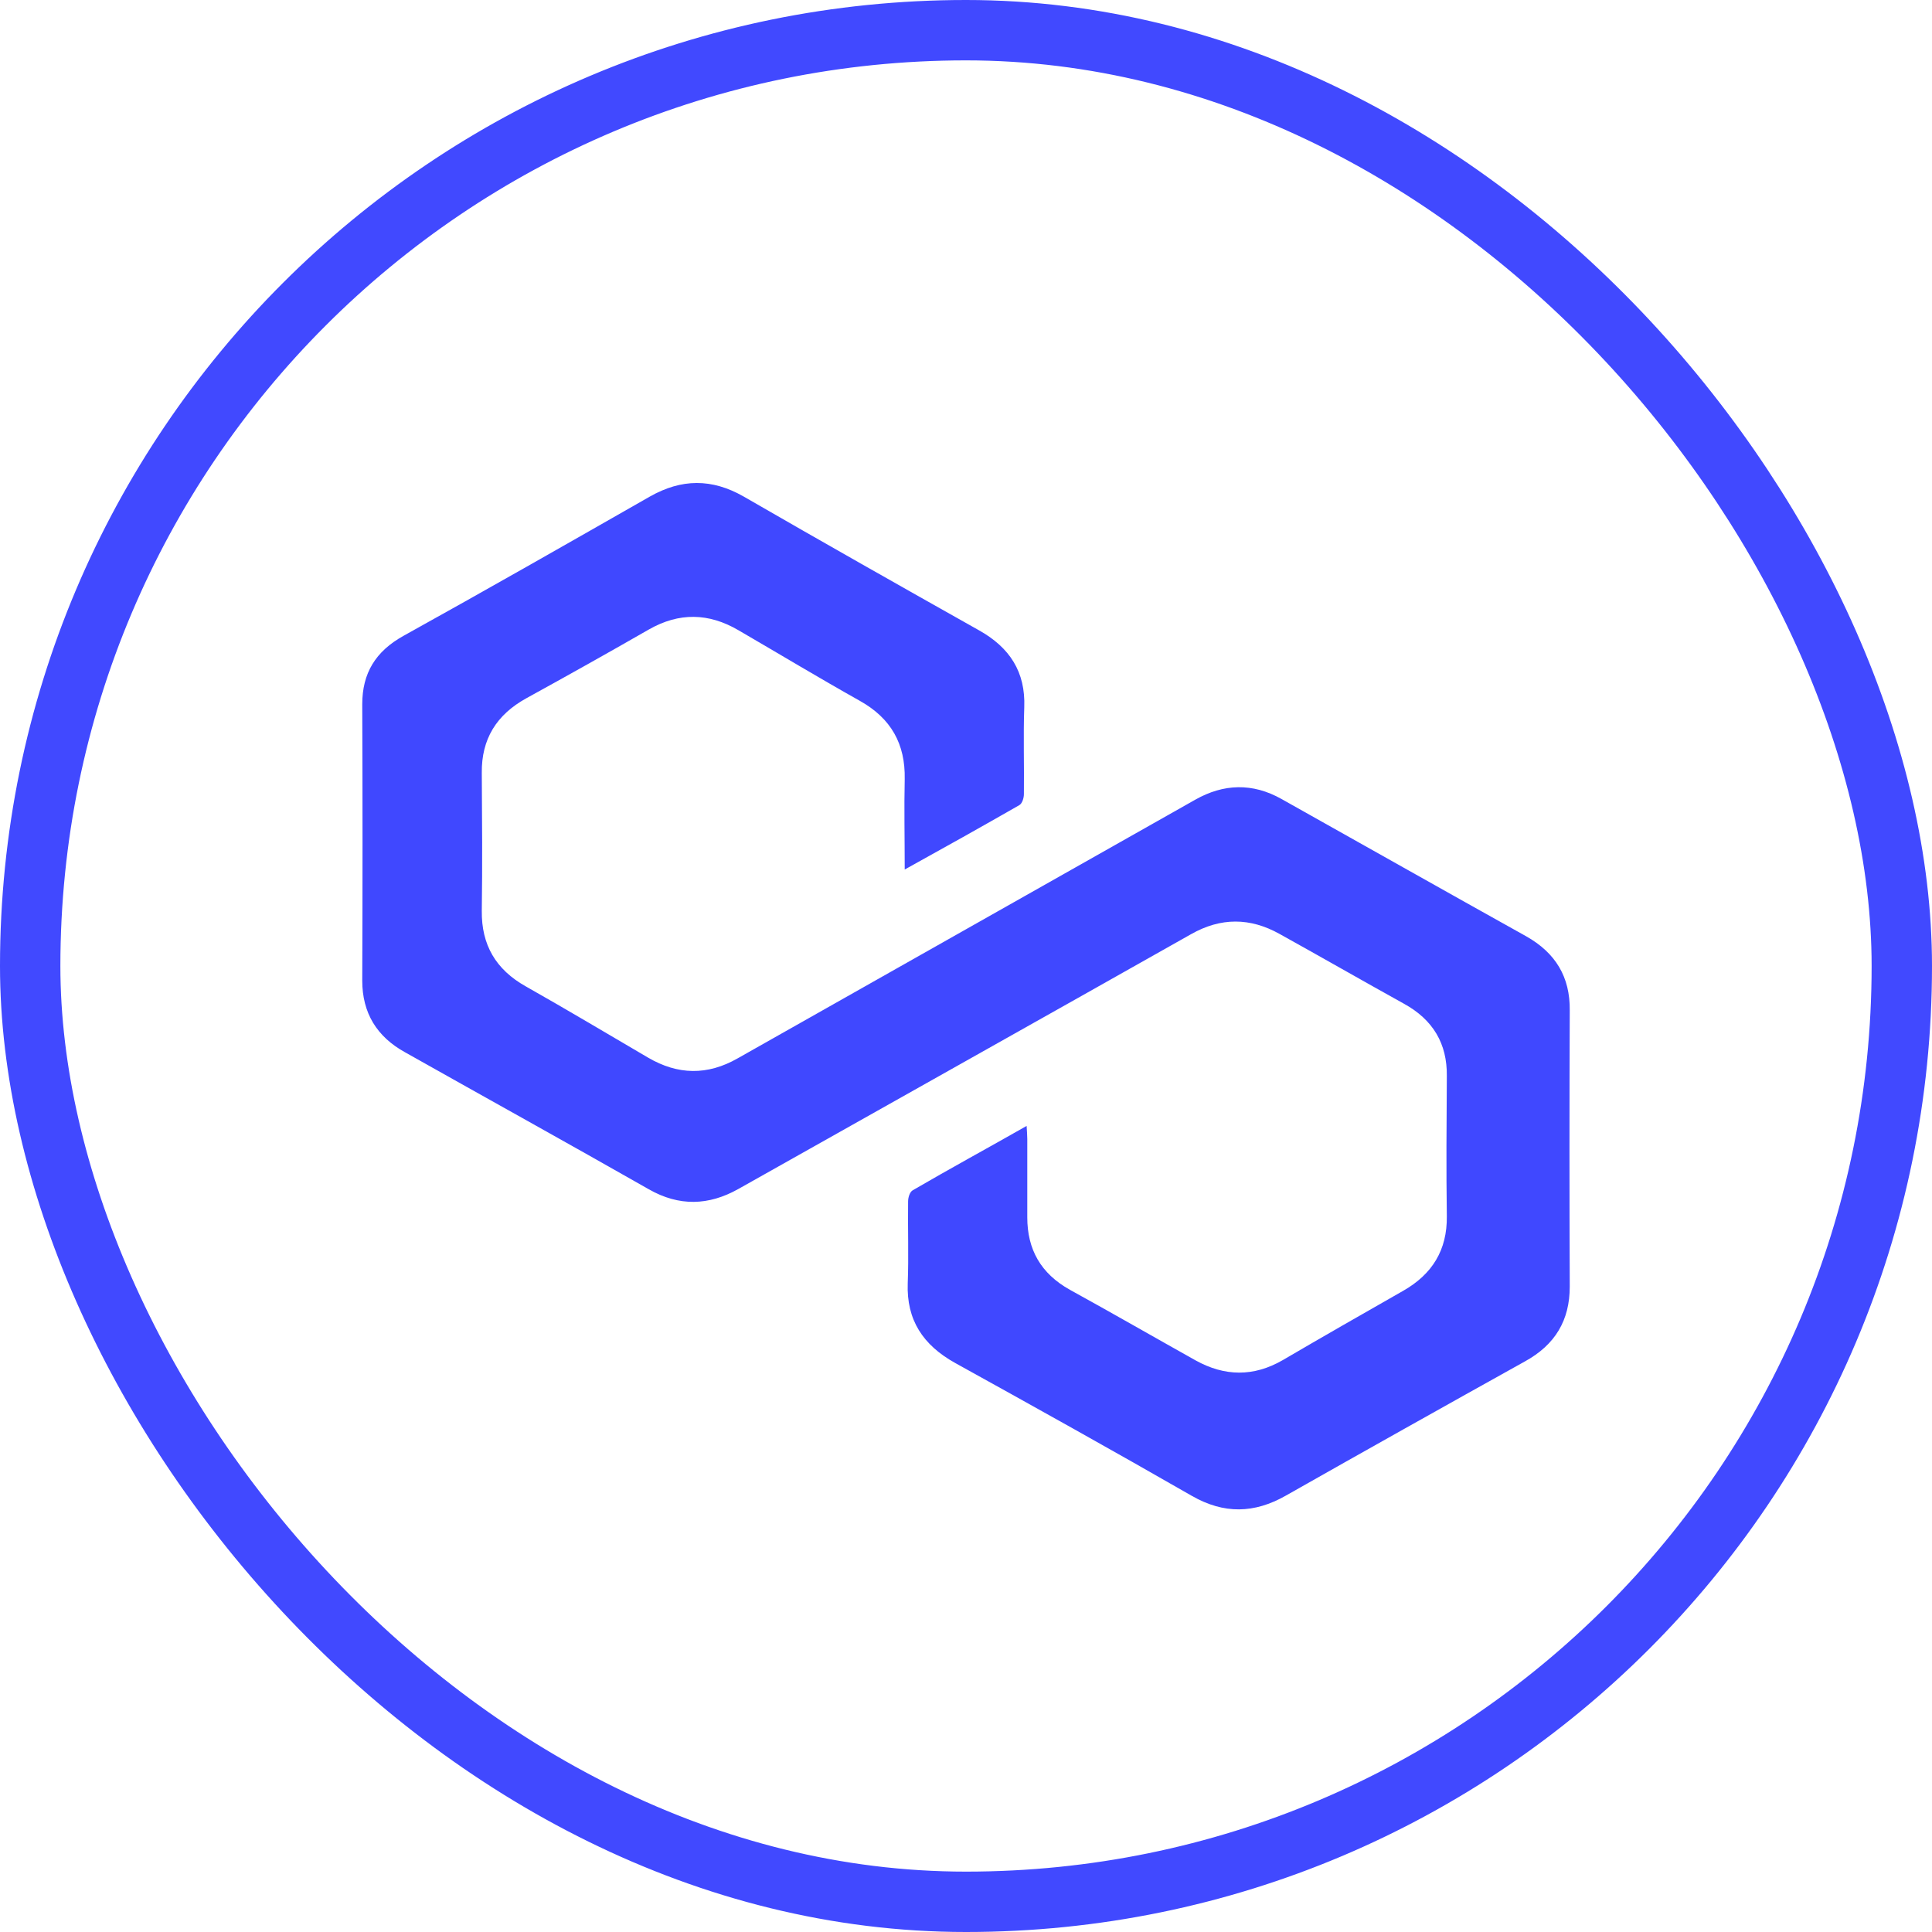 <svg width="32" height="32" viewBox="0 0 32 32" fill="none" xmlns="http://www.w3.org/2000/svg">
<rect x="0.5" y="0.5" width="31" height="31" rx="15.5" stroke="#4149FF"/>
<path d="M14.985 14.402C14.985 13.872 14.974 13.386 14.985 12.904C14.996 12.325 14.762 11.898 14.238 11.606C13.563 11.227 12.899 10.827 12.23 10.438C11.739 10.151 11.248 10.14 10.746 10.427C10.077 10.811 9.402 11.189 8.722 11.563C8.22 11.839 7.974 12.244 7.98 12.801C7.985 13.564 7.991 14.327 7.98 15.089C7.974 15.647 8.209 16.058 8.711 16.339C9.391 16.723 10.06 17.123 10.735 17.518C11.226 17.805 11.717 17.816 12.219 17.529C14.745 16.101 17.272 14.673 19.798 13.245C20.267 12.98 20.746 12.964 21.226 13.234C22.576 13.991 23.925 14.754 25.275 15.506C25.766 15.782 26.006 16.182 26 16.734C25.994 18.259 25.994 19.785 26 21.31C26 21.867 25.76 22.273 25.258 22.549C23.936 23.285 22.614 24.026 21.298 24.772C20.774 25.07 20.272 25.08 19.742 24.777C18.443 24.031 17.132 23.301 15.822 22.576C15.286 22.278 15.013 21.862 15.035 21.256C15.052 20.807 15.035 20.353 15.041 19.898C15.041 19.833 15.069 19.741 15.119 19.714C15.732 19.357 16.357 19.017 17.004 18.649C17.009 18.741 17.015 18.8 17.015 18.865C17.015 19.298 17.015 19.731 17.015 20.163C17.015 20.694 17.238 21.094 17.723 21.364C18.421 21.748 19.107 22.143 19.804 22.533C20.283 22.798 20.763 22.808 21.248 22.527C21.912 22.138 22.576 21.759 23.239 21.381C23.724 21.105 23.97 20.704 23.964 20.147C23.953 19.374 23.959 18.595 23.964 17.821C23.97 17.286 23.736 16.891 23.256 16.626C22.564 16.242 21.884 15.852 21.192 15.468C20.707 15.198 20.222 15.192 19.726 15.474C17.227 16.885 14.728 18.286 12.23 19.693C11.739 19.969 11.248 19.985 10.746 19.698C9.408 18.936 8.058 18.189 6.714 17.432C6.24 17.172 6 16.777 6 16.242C6.006 14.716 6.006 13.191 6 11.665C6 11.152 6.218 10.789 6.686 10.53C8.052 9.772 9.408 8.999 10.763 8.225C11.287 7.928 11.789 7.922 12.319 8.225C13.613 8.972 14.912 9.707 16.212 10.438C16.725 10.724 16.987 11.13 16.965 11.714C16.948 12.196 16.965 12.672 16.959 13.153C16.959 13.218 16.931 13.31 16.881 13.337C16.268 13.688 15.649 14.035 14.985 14.402Z" fill="#4048FF"/>
</svg>
